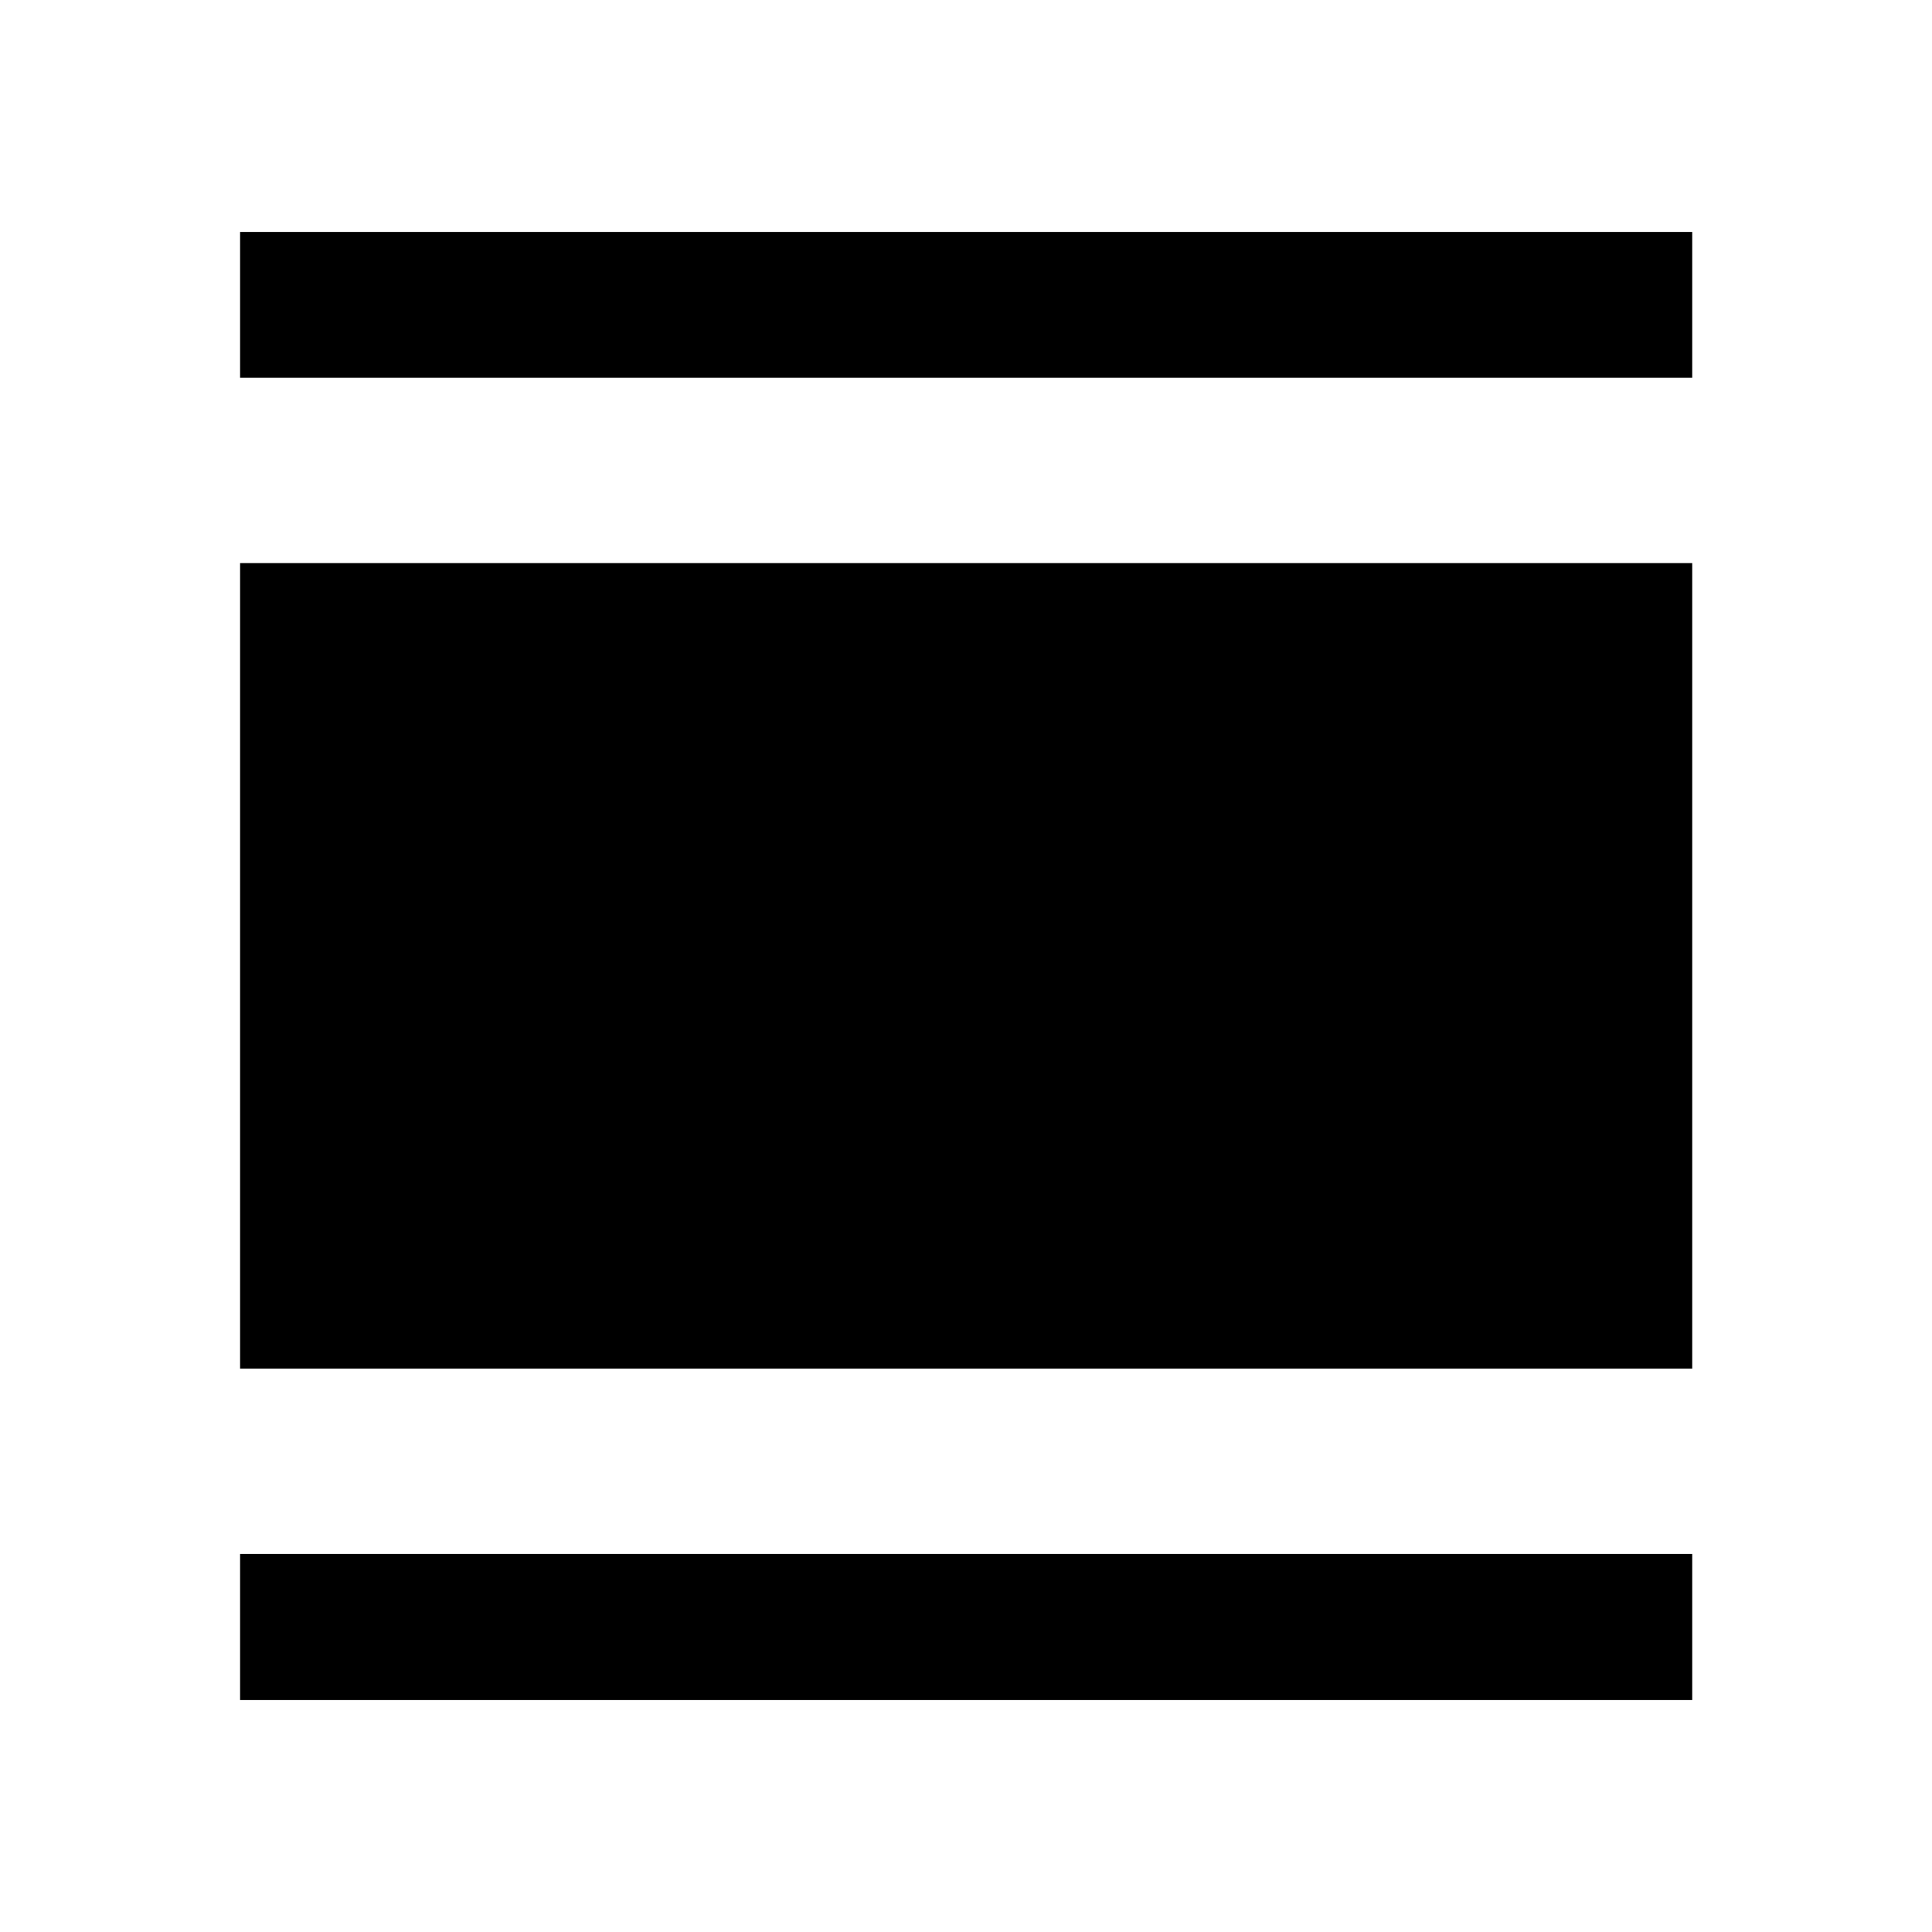 <svg xmlns="http://www.w3.org/2000/svg" height="40" viewBox="0 -960 960 960" width="40"><path d="M119.3-115.25v-72.58h721.56v72.58H119.3Zm0-164.72v-400.22h721.56v400.22H119.3Zm0-492.36v-72.42h721.56v72.42H119.3Z"/></svg>
